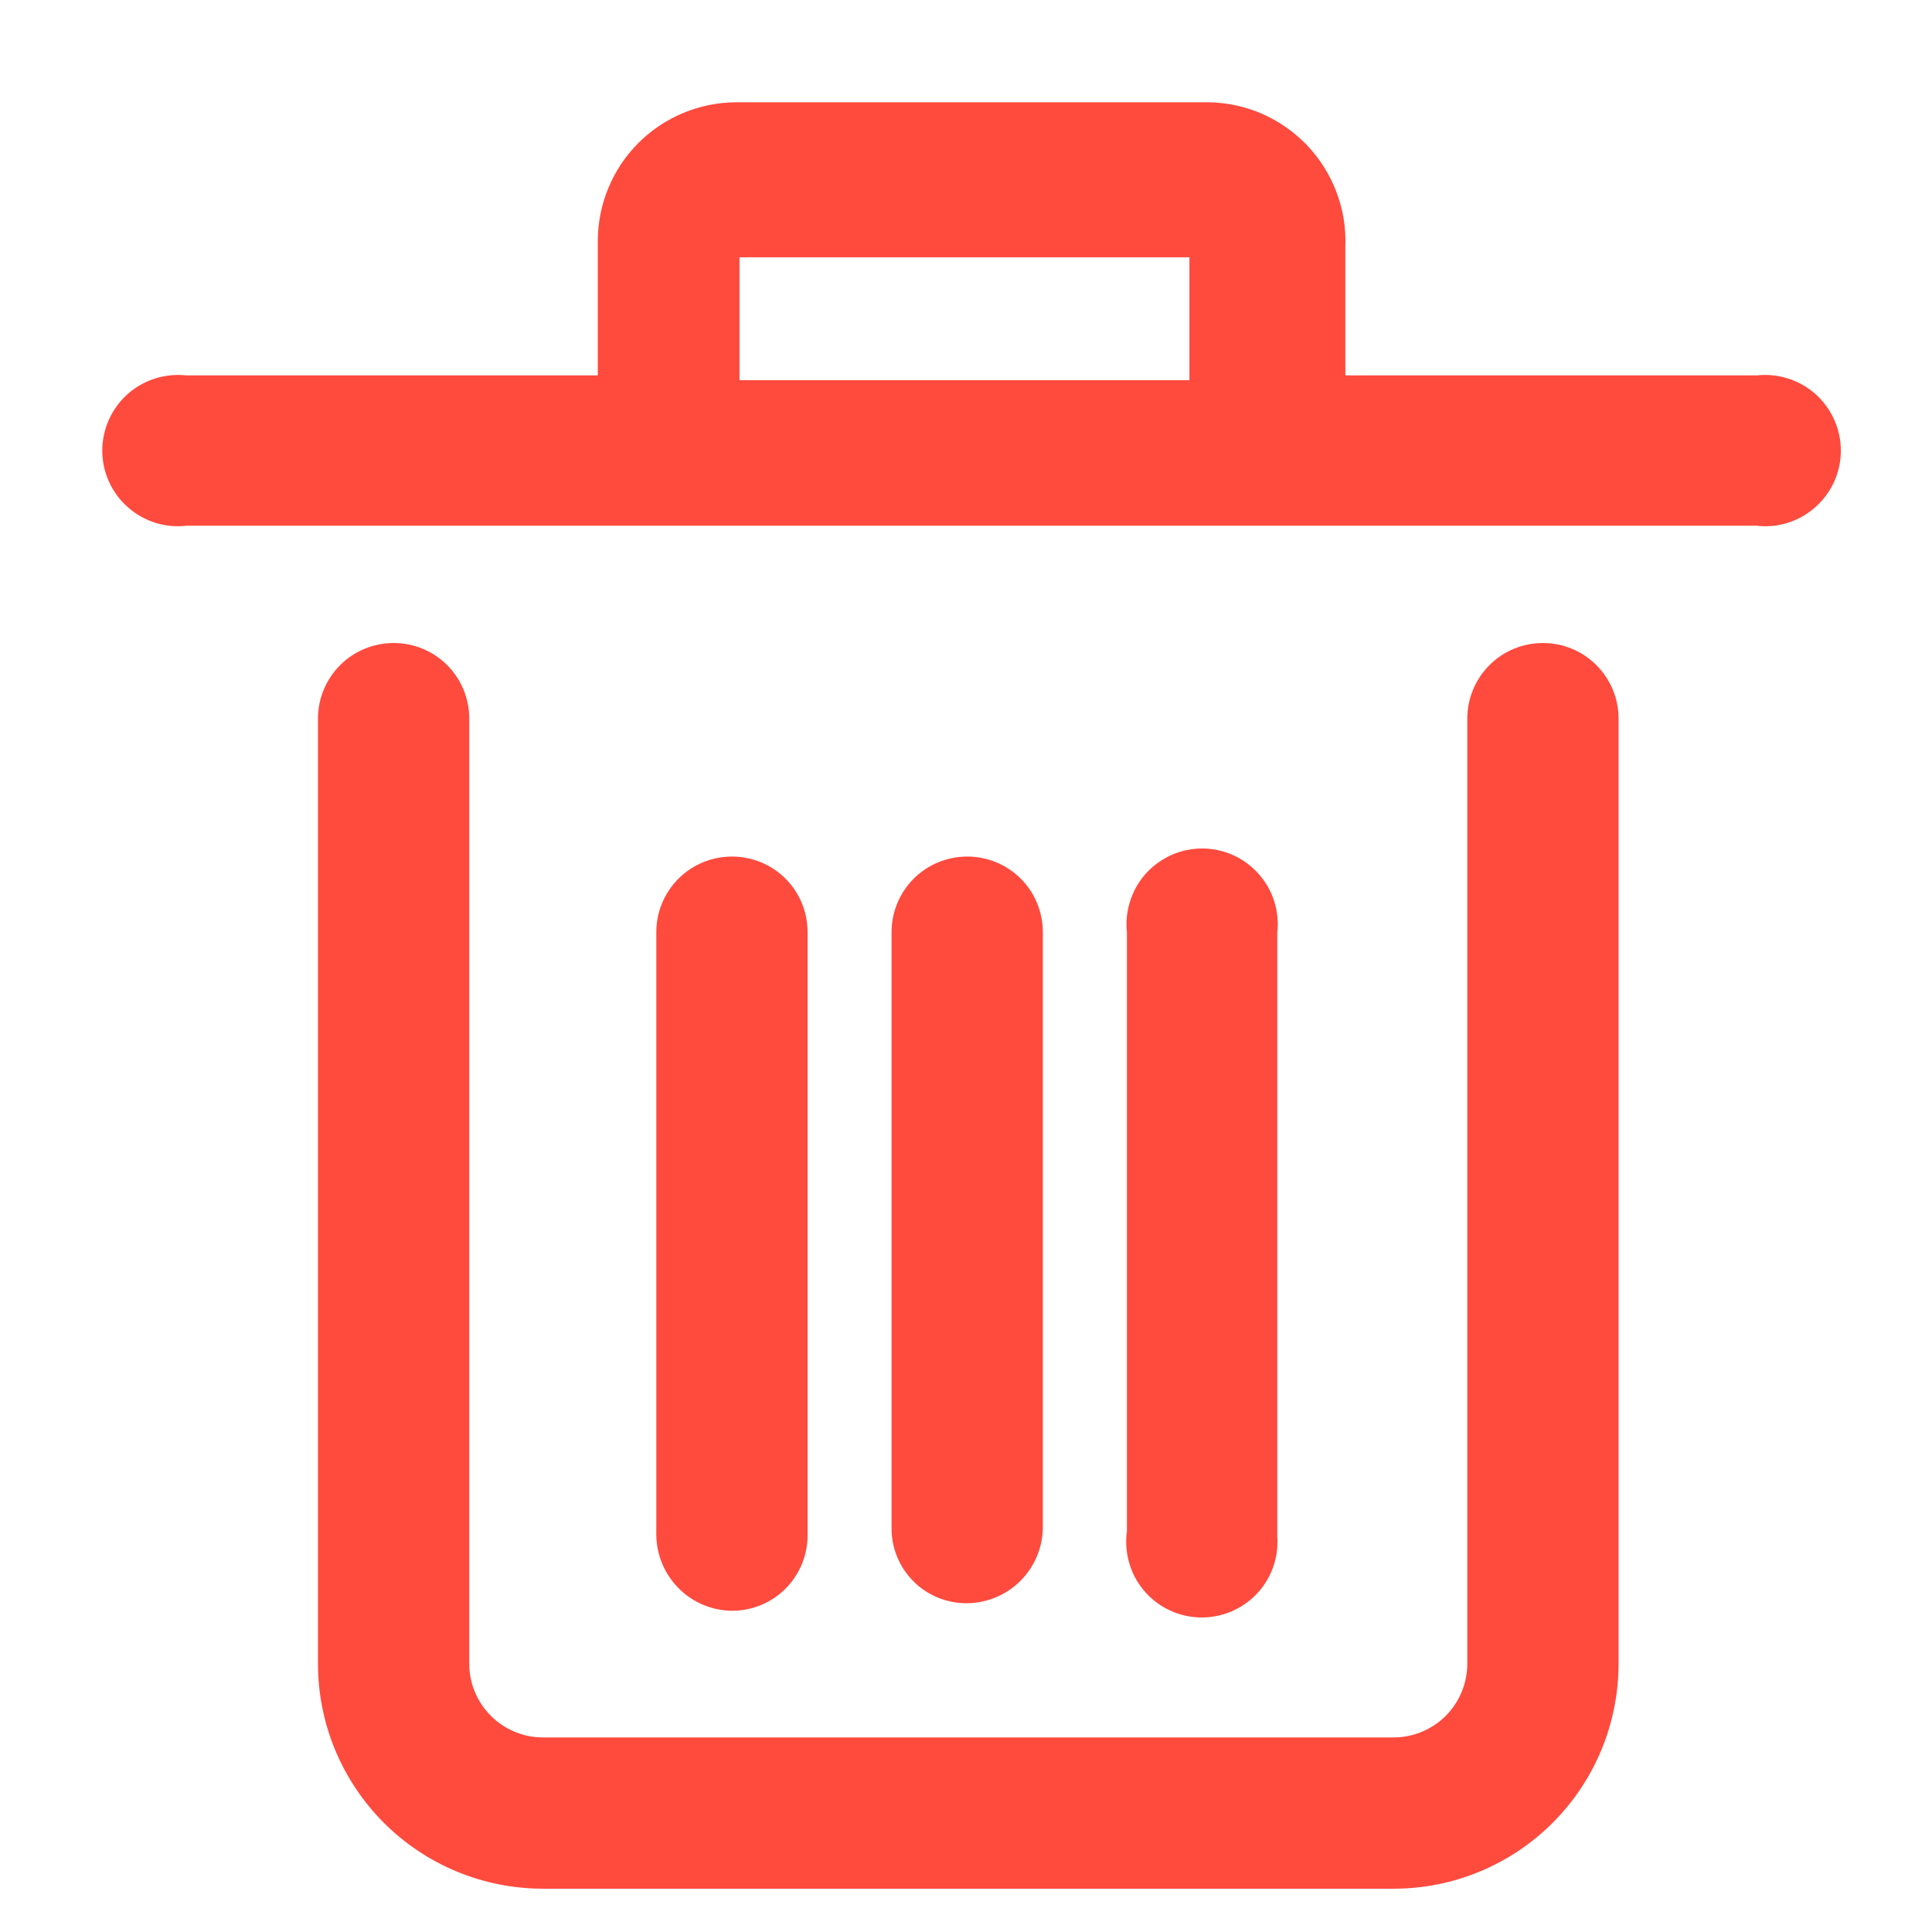 <svg width="17" height="17" viewBox="0 0 17 17" fill="none" xmlns="http://www.w3.org/2000/svg">
<path d="M3.464 5.758C3.314 5.758 3.17 5.817 3.064 5.923C2.958 6.029 2.898 6.173 2.898 6.323V14.64C2.898 15.138 3.096 15.616 3.449 15.969C3.801 16.321 4.279 16.519 4.778 16.519H12.263C12.761 16.519 13.239 16.321 13.591 15.969C13.944 15.616 14.142 15.138 14.142 14.64V6.323C14.142 6.173 14.082 6.029 13.976 5.923C13.87 5.817 13.726 5.758 13.576 5.758C13.427 5.758 13.283 5.817 13.177 5.923C13.071 6.029 13.011 6.173 13.011 6.323V14.64C13.011 14.838 12.932 15.028 12.792 15.169C12.651 15.309 12.461 15.388 12.263 15.388H4.778C4.579 15.388 4.389 15.309 4.249 15.169C4.108 15.028 4.029 14.838 4.029 14.64V6.323C4.029 6.173 3.97 6.029 3.864 5.923C3.758 5.817 3.614 5.758 3.464 5.758Z" fill="#FF4A3E" stroke="#FF4A3E" stroke-width="0.2"/>
<path d="M15.464 3.403H11.738V2.164C11.744 2.015 11.72 1.867 11.667 1.728C11.615 1.588 11.535 1.461 11.433 1.352C11.331 1.244 11.208 1.157 11.072 1.096C10.936 1.036 10.789 1.003 10.64 1H6.482C6.185 1 5.899 1.118 5.688 1.329C5.478 1.539 5.36 1.825 5.36 2.123V3.403H1.634C1.555 3.394 1.474 3.401 1.397 3.425C1.321 3.449 1.251 3.488 1.191 3.541C1.131 3.594 1.083 3.66 1.05 3.733C1.017 3.806 1 3.885 1 3.965C1 4.045 1.017 4.124 1.05 4.197C1.083 4.27 1.131 4.335 1.191 4.388C1.251 4.441 1.321 4.481 1.397 4.505C1.474 4.529 1.555 4.536 1.634 4.526H15.464C15.543 4.536 15.624 4.529 15.7 4.505C15.777 4.481 15.847 4.441 15.907 4.388C15.967 4.335 16.015 4.27 16.048 4.197C16.081 4.124 16.098 4.045 16.098 3.965C16.098 3.885 16.081 3.806 16.048 3.733C16.015 3.66 15.967 3.594 15.907 3.541C15.847 3.488 15.777 3.449 15.7 3.425C15.624 3.401 15.543 3.394 15.464 3.403ZM6.407 2.164H10.566V3.445H6.407V2.164Z" fill="#FF4A3E" stroke="#FF4A3E" stroke-width="0.2"/>
<path d="M9.076 13.441V8.202C9.076 8.052 9.017 7.908 8.911 7.802C8.805 7.696 8.661 7.637 8.511 7.637C8.361 7.637 8.217 7.696 8.111 7.802C8.005 7.908 7.945 8.052 7.945 8.202V13.441C7.944 13.516 7.958 13.59 7.986 13.659C8.014 13.728 8.056 13.791 8.109 13.844C8.161 13.897 8.224 13.938 8.293 13.966C8.362 13.994 8.436 14.008 8.511 14.007C8.659 14.005 8.8 13.946 8.906 13.842C9.011 13.738 9.072 13.598 9.076 13.45V13.441Z" fill="#FF4A3E" stroke="#FF4A3E" stroke-width="0.2"/>
<path d="M11.139 13.44V8.2C11.149 8.121 11.141 8.04 11.118 7.964C11.094 7.887 11.054 7.817 11.001 7.757C10.948 7.697 10.883 7.649 10.81 7.616C10.737 7.583 10.658 7.566 10.578 7.566C10.498 7.566 10.418 7.583 10.345 7.616C10.273 7.649 10.207 7.697 10.154 7.757C10.101 7.817 10.062 7.887 10.038 7.964C10.014 8.04 10.007 8.121 10.016 8.2V13.481C10.004 13.56 10.009 13.641 10.03 13.717C10.051 13.794 10.088 13.866 10.139 13.927C10.19 13.989 10.253 14.039 10.325 14.074C10.396 14.11 10.475 14.129 10.554 14.132C10.634 14.135 10.713 14.121 10.787 14.091C10.861 14.061 10.928 14.016 10.983 13.959C11.039 13.901 11.081 13.832 11.108 13.757C11.135 13.682 11.145 13.602 11.139 13.523V13.44Z" fill="#FF4A3E" stroke="#FF4A3E" stroke-width="0.2"/>
<path d="M7.006 13.441V8.202C7.006 8.052 6.947 7.908 6.841 7.802C6.735 7.696 6.591 7.637 6.441 7.637C6.291 7.637 6.147 7.696 6.041 7.802C5.935 7.908 5.875 8.052 5.875 8.202V13.483C5.871 13.634 5.926 13.78 6.029 13.891C6.131 14.001 6.273 14.067 6.424 14.073C6.498 14.076 6.572 14.063 6.642 14.037C6.711 14.011 6.775 13.971 6.829 13.92C6.883 13.869 6.926 13.808 6.957 13.74C6.987 13.672 7.004 13.599 7.006 13.525V13.441Z" fill="#FF4A3E" stroke="#FF4A3E" stroke-width="0.2"/>
</svg>
